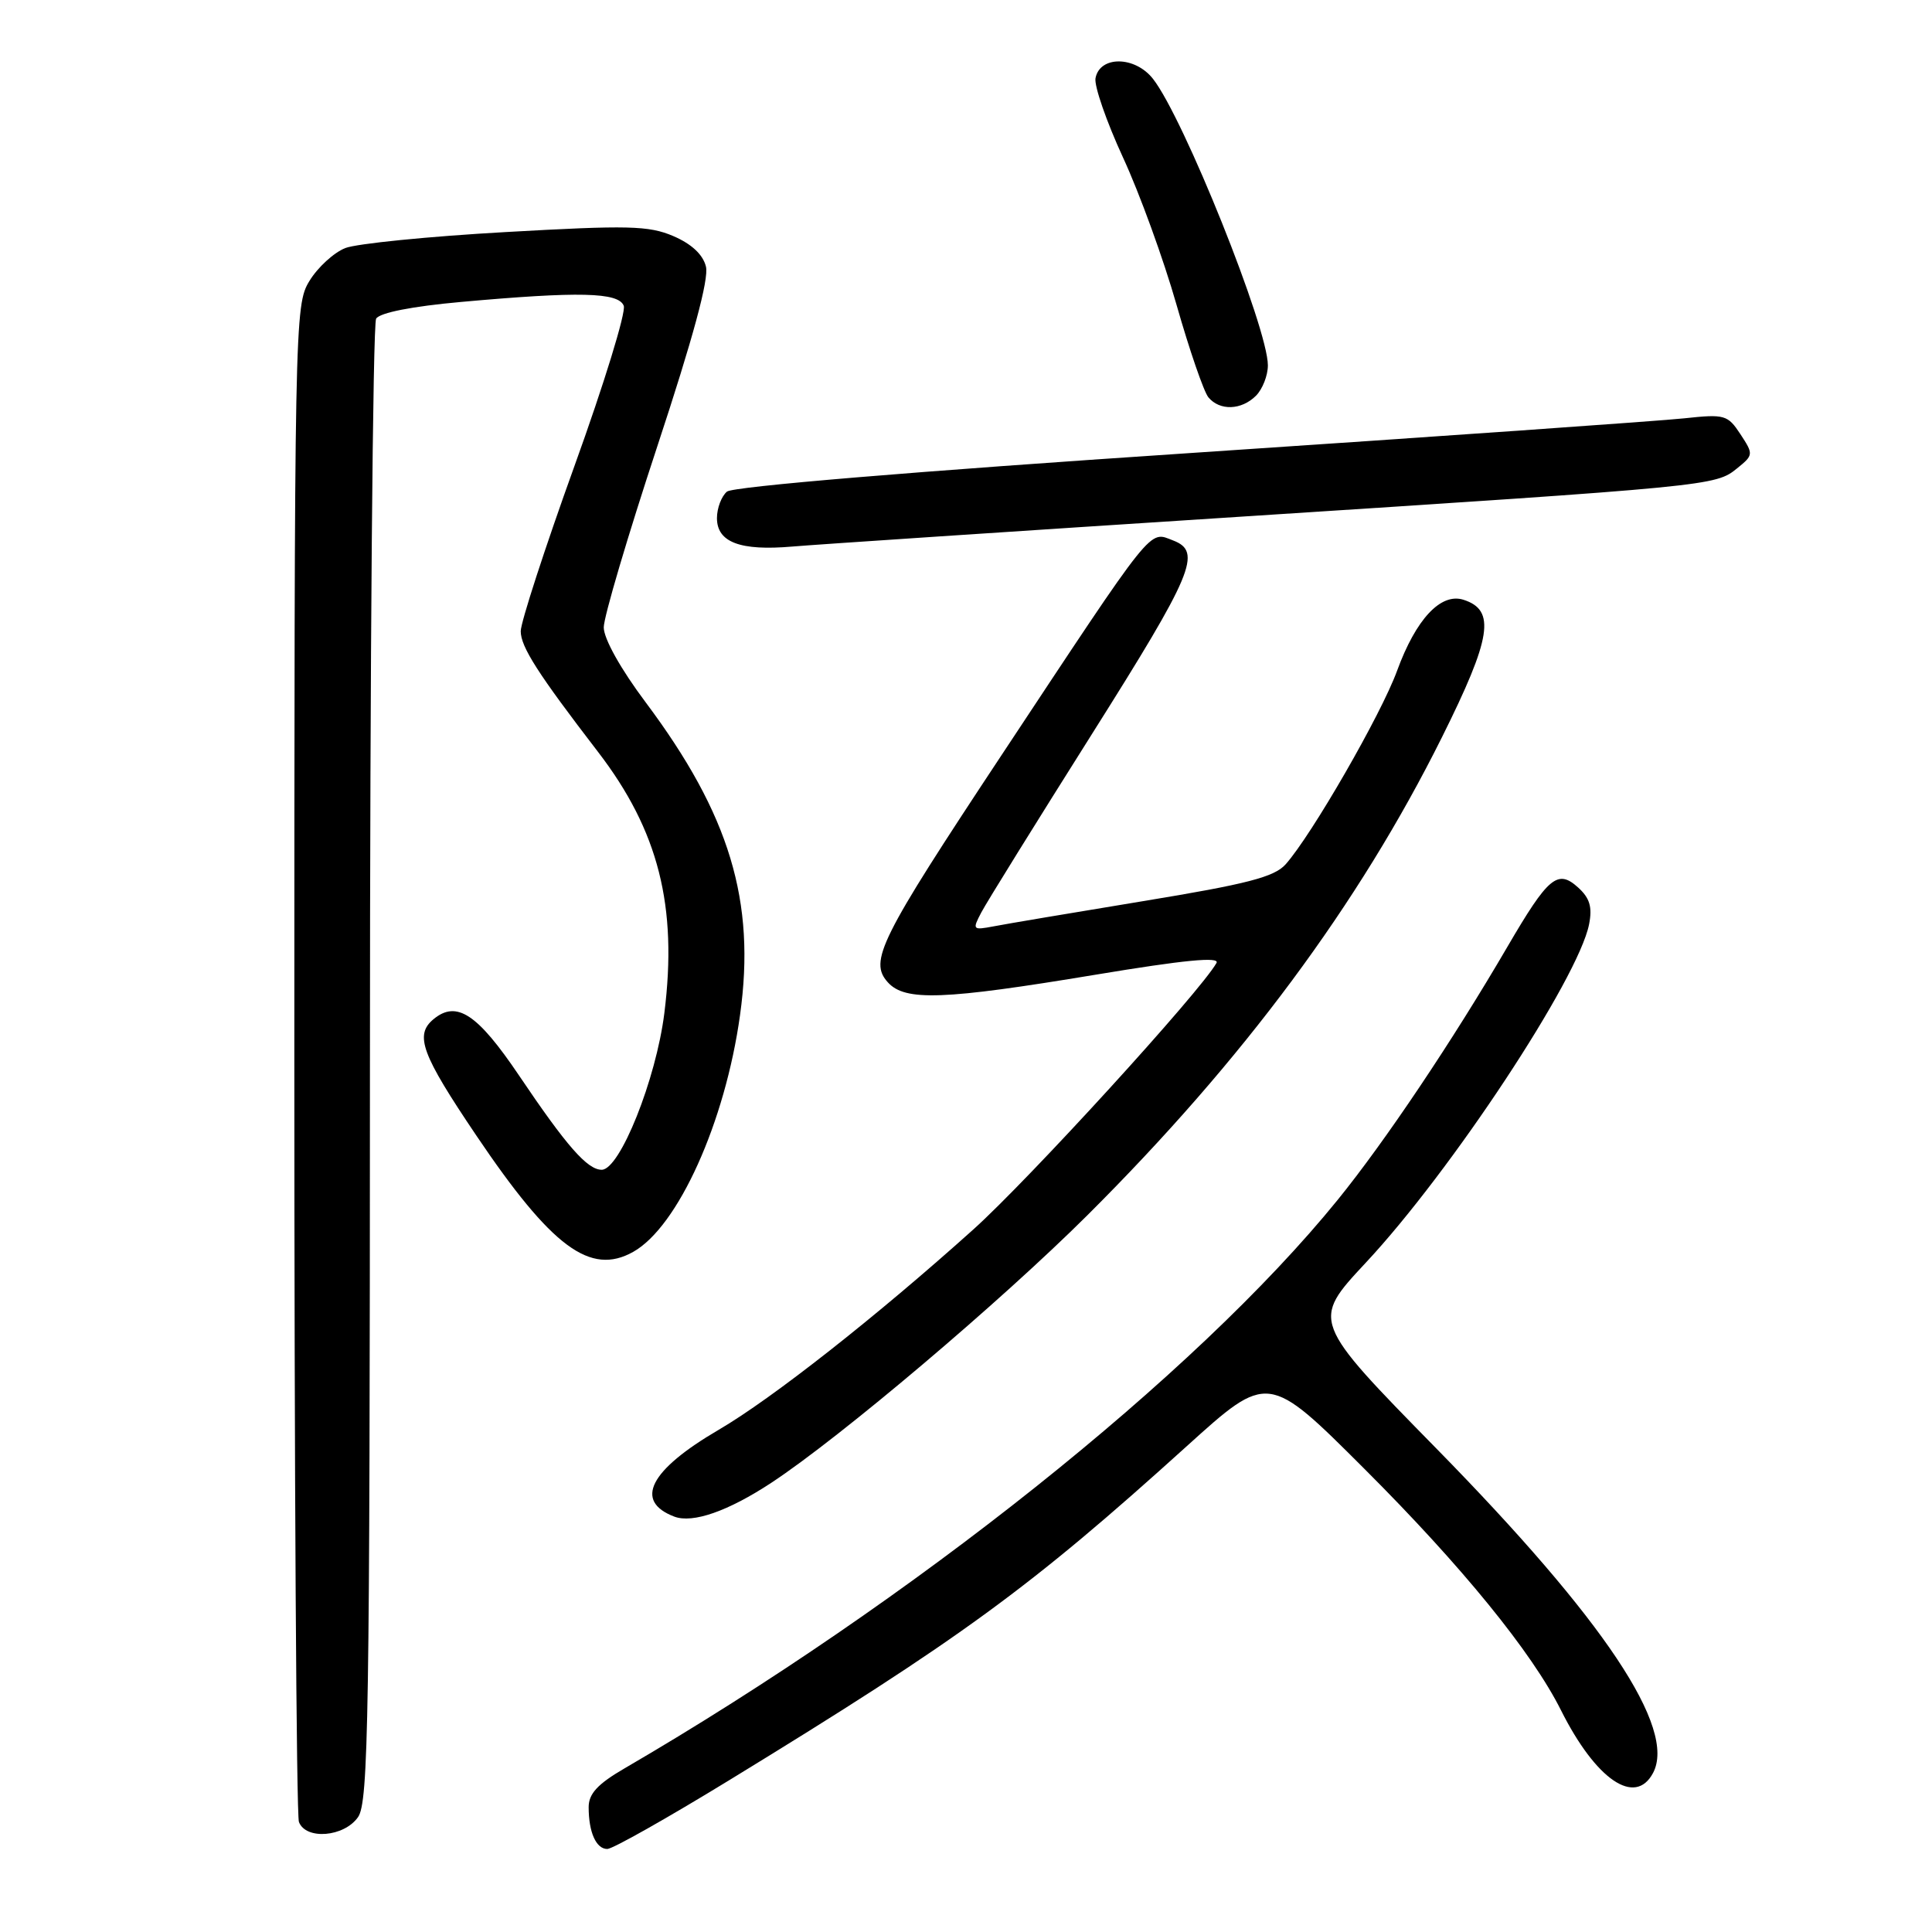 <?xml version="1.0" encoding="UTF-8" standalone="no"?>
<!DOCTYPE svg PUBLIC "-//W3C//DTD SVG 1.1//EN" "http://www.w3.org/Graphics/SVG/1.1/DTD/svg11.dtd" >
<svg xmlns="http://www.w3.org/2000/svg" xmlns:xlink="http://www.w3.org/1999/xlink" version="1.1" viewBox="0 0 256 256">
 <g >
 <path fill="currentColor"
d=" M 96.62 235.89 C 127.35 217.09 136.44 210.45 157.26 191.62 C 168.03 181.88 168.03 181.88 180.85 194.69 C 193.71 207.54 202.99 218.93 206.84 226.62 C 211.46 235.83 216.66 239.38 219.03 234.94 C 222.19 229.03 212.60 214.65 190.38 191.99 C 173.76 175.05 173.76 175.05 180.96 167.33 C 192.28 155.22 209.14 129.66 210.56 122.48 C 211.01 120.19 210.66 119.00 209.10 117.59 C 206.39 115.14 205.15 116.19 199.76 125.42 C 192.49 137.89 183.50 151.29 177.24 159.00 C 158.42 182.19 120.79 212.18 82.75 234.32 C 79.19 236.39 78.00 237.68 78.00 239.46 C 78.00 242.78 78.99 245.00 80.47 245.00 C 81.17 245.00 88.43 240.90 96.62 235.89 Z  M 47.44 240.78 C 48.83 238.80 49.00 227.66 49.02 141.03 C 49.02 87.39 49.40 42.93 49.84 42.22 C 50.34 41.43 54.63 40.59 61.08 40.01 C 76.72 38.60 81.96 38.72 82.65 40.52 C 82.97 41.36 80.03 50.92 76.11 61.77 C 72.20 72.62 69.00 82.46 69.00 83.64 C 69.00 85.71 71.28 89.27 79.24 99.63 C 87.26 110.07 89.80 120.09 88.03 134.24 C 86.93 143.03 82.14 155.00 79.73 155.00 C 77.83 155.00 75.08 151.87 68.77 142.50 C 63.26 134.33 60.50 132.51 57.44 135.05 C 54.91 137.15 55.84 139.68 63.12 150.47 C 73.11 165.28 78.22 169.07 83.90 165.88 C 89.84 162.55 96.09 148.71 98.06 134.49 C 100.16 119.43 96.69 107.95 85.56 93.07 C 82.25 88.66 80.00 84.63 80.00 83.13 C 80.00 81.75 83.19 70.98 87.08 59.19 C 91.82 44.83 93.96 36.96 93.54 35.32 C 93.15 33.73 91.62 32.31 89.21 31.28 C 85.96 29.89 83.22 29.83 67.00 30.75 C 56.83 31.32 47.26 32.28 45.75 32.87 C 44.24 33.47 42.10 35.42 41.00 37.23 C 39.04 40.44 39.01 42.32 39.00 140.17 C 39.00 194.99 39.27 240.55 39.61 241.42 C 40.53 243.83 45.59 243.42 47.44 240.78 Z  M 102.23 196.46 C 111.38 190.43 132.57 172.49 144.08 161.03 C 164.74 140.45 180.04 119.82 191.06 97.70 C 197.65 84.47 198.22 80.84 193.91 79.47 C 190.91 78.52 187.62 82.04 185.12 88.88 C 183.02 94.65 173.80 110.66 170.35 114.53 C 168.85 116.21 165.26 117.14 151.50 119.40 C 142.15 120.94 133.21 122.44 131.64 122.75 C 128.88 123.27 128.82 123.20 130.03 120.90 C 130.72 119.58 137.33 108.93 144.71 97.23 C 158.10 76.00 159.32 73.10 155.46 71.62 C 152.18 70.37 153.21 69.08 132.59 100.24 C 116.55 124.48 115.11 127.36 117.65 130.17 C 119.93 132.69 125.02 132.50 145.19 129.15 C 156.92 127.20 161.68 126.74 161.19 127.60 C 159.03 131.43 136.27 156.36 128.96 162.92 C 116.14 174.44 102.29 185.33 95.24 189.45 C 86.07 194.81 83.97 198.91 89.35 200.96 C 91.79 201.88 96.47 200.25 102.23 196.46 Z  M 164.00 68.49 C 226.94 64.42 227.30 64.39 230.17 62.06 C 232.35 60.30 232.36 60.19 230.62 57.54 C 228.93 54.97 228.54 54.85 223.17 55.43 C 220.05 55.77 190.54 57.84 157.58 60.04 C 121.16 62.46 97.14 64.47 96.33 65.14 C 95.60 65.75 95.00 67.33 95.00 68.65 C 95.00 71.86 98.08 73.02 105.00 72.42 C 108.03 72.16 134.57 70.39 164.00 68.49 Z  M 166.43 52.43 C 167.29 51.56 168.00 49.76 168.00 48.41 C 168.00 43.45 156.83 15.59 152.77 10.44 C 150.39 7.41 145.73 7.36 145.16 10.36 C 144.97 11.38 146.61 16.11 148.80 20.86 C 151.00 25.61 154.19 34.40 155.90 40.40 C 157.61 46.39 159.51 51.91 160.12 52.65 C 161.63 54.46 164.50 54.36 166.43 52.43 Z "/>
</g>
</svg>